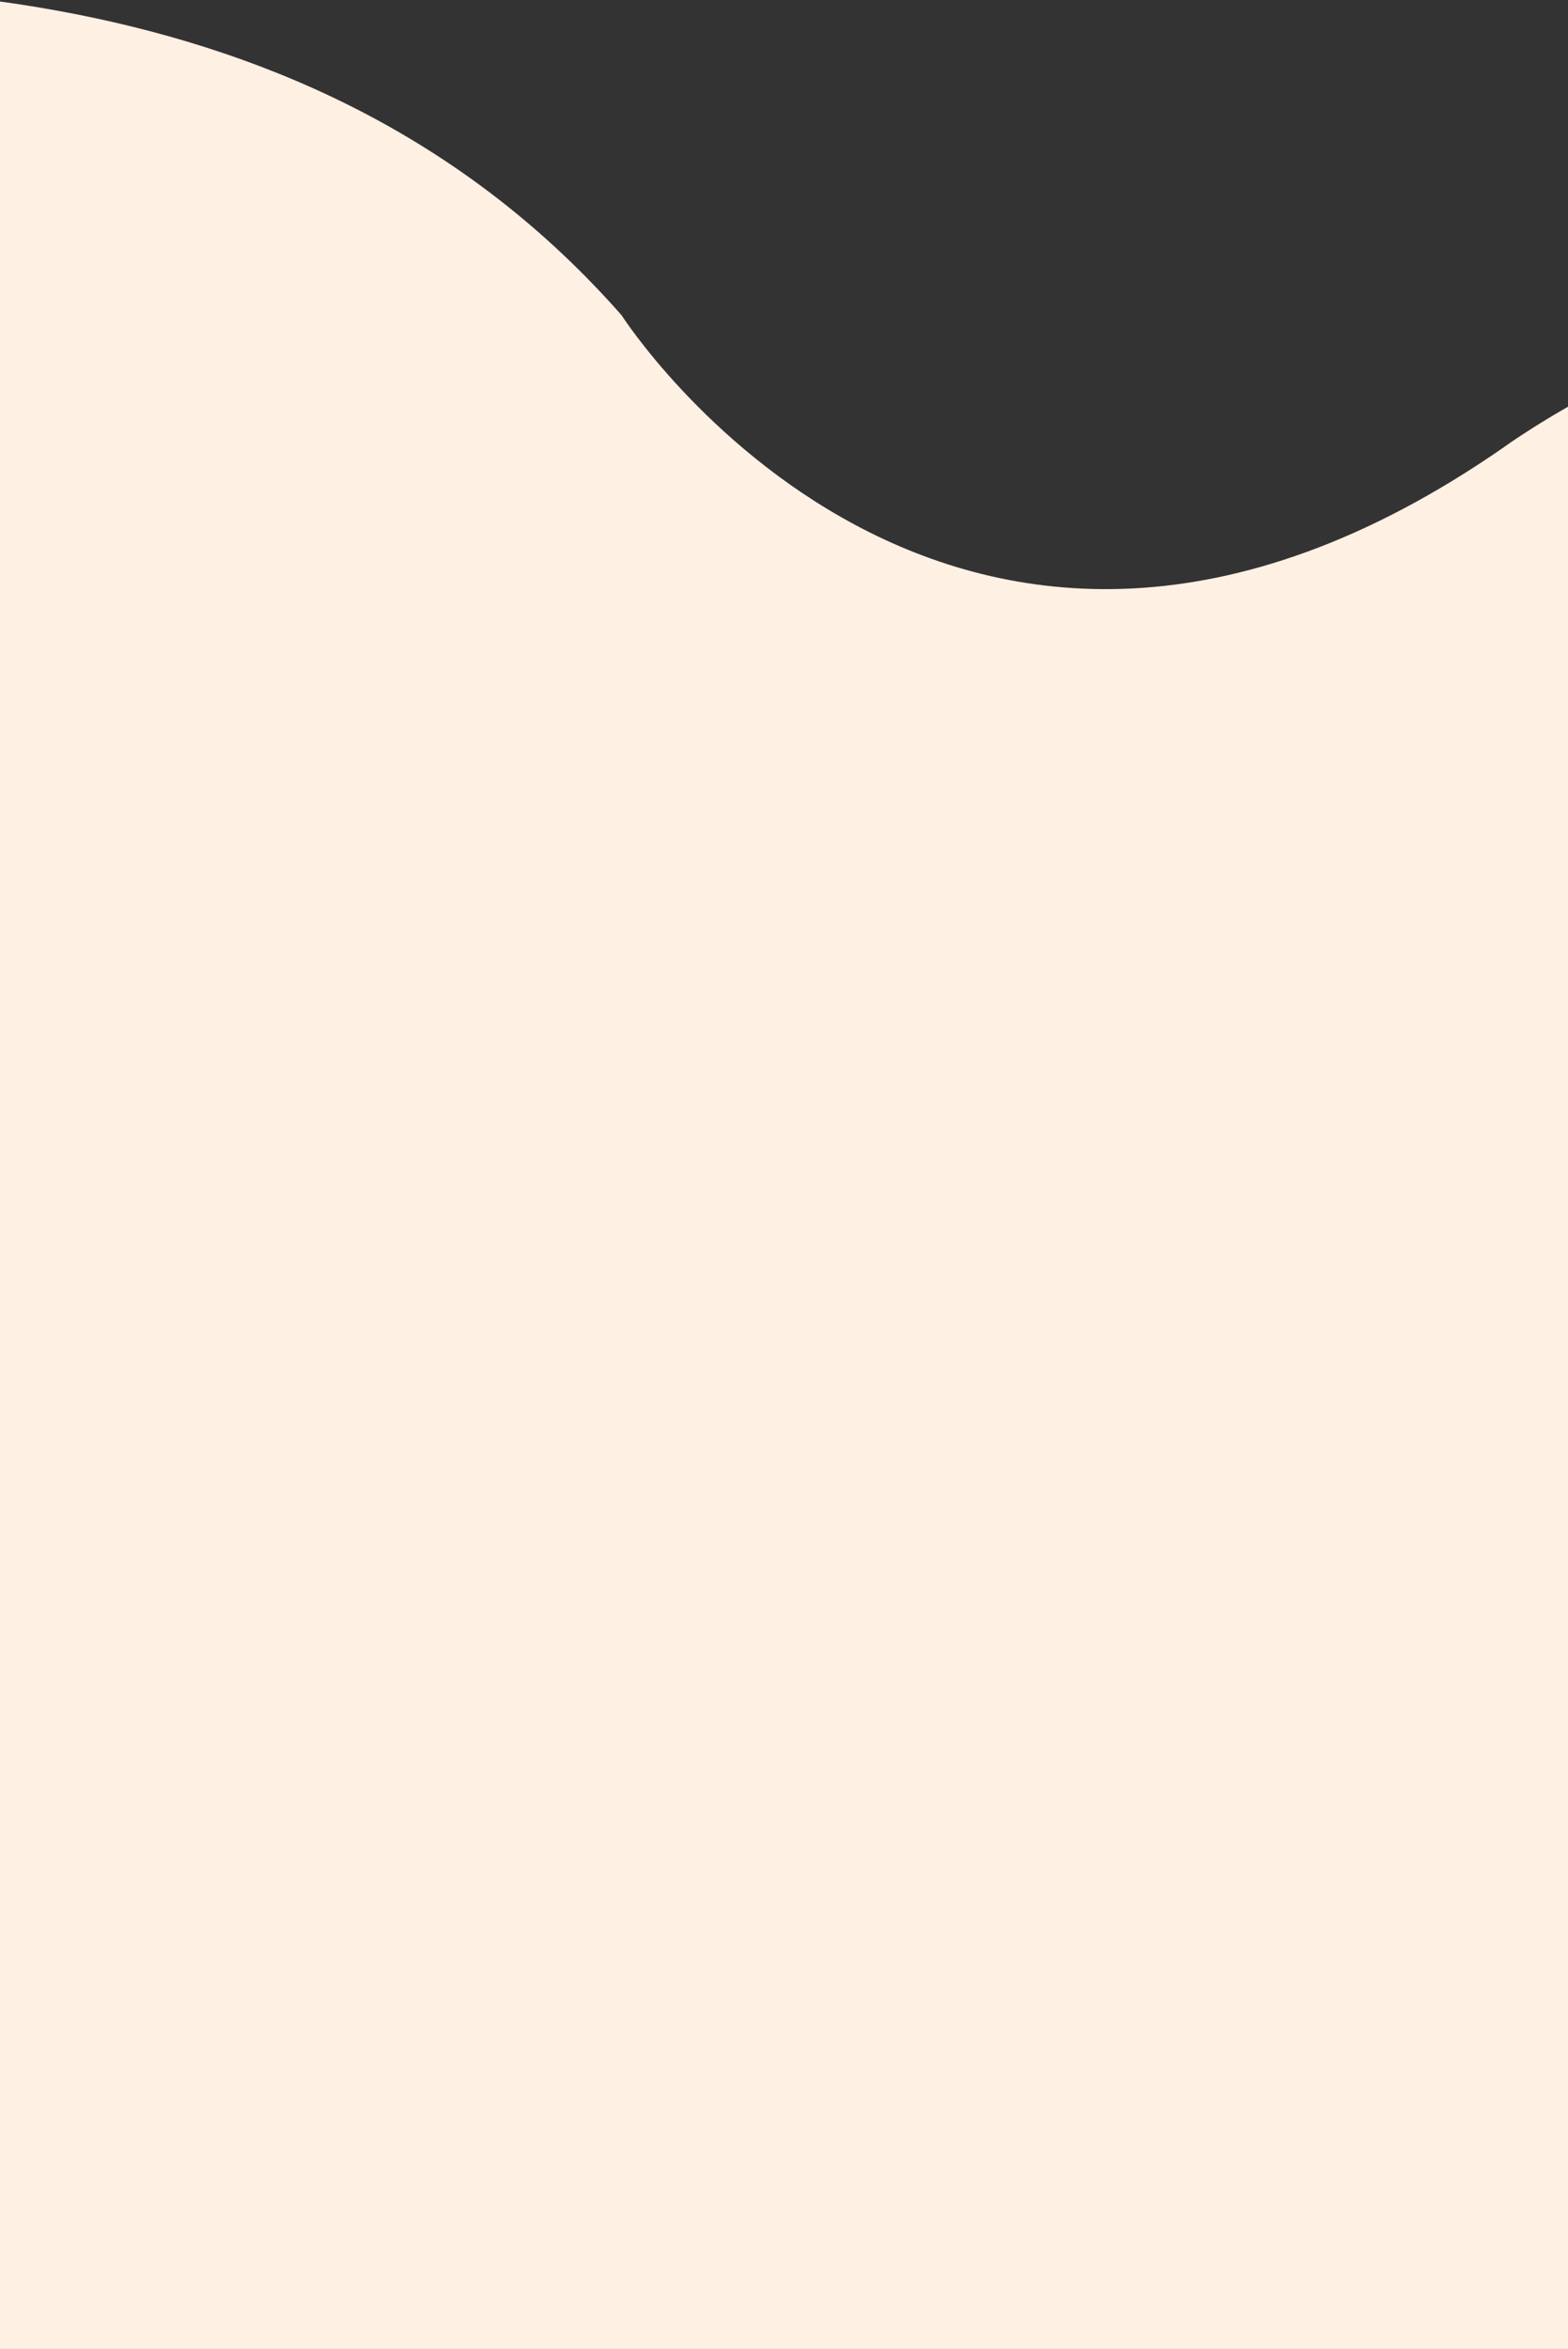 <svg xmlns="http://www.w3.org/2000/svg" width="414" height="620" viewBox="0 0 414 620">
    <rect x="0" y="0" width="414" height="620" fill="#333333" stroke="none"/>
    <path fill="#FFF0E4" fill-rule="evenodd" d="M-324-15.027c0 93.941 326.744-85.174 488.107 98.224 0 0 87.079 136.108 232.982 34.834 0 0 174.277-128.48 351.823 20.318 0 0 150.724 156.969 344.088 89.091v414.922L-324 643V-15.027z"/>
</svg>
